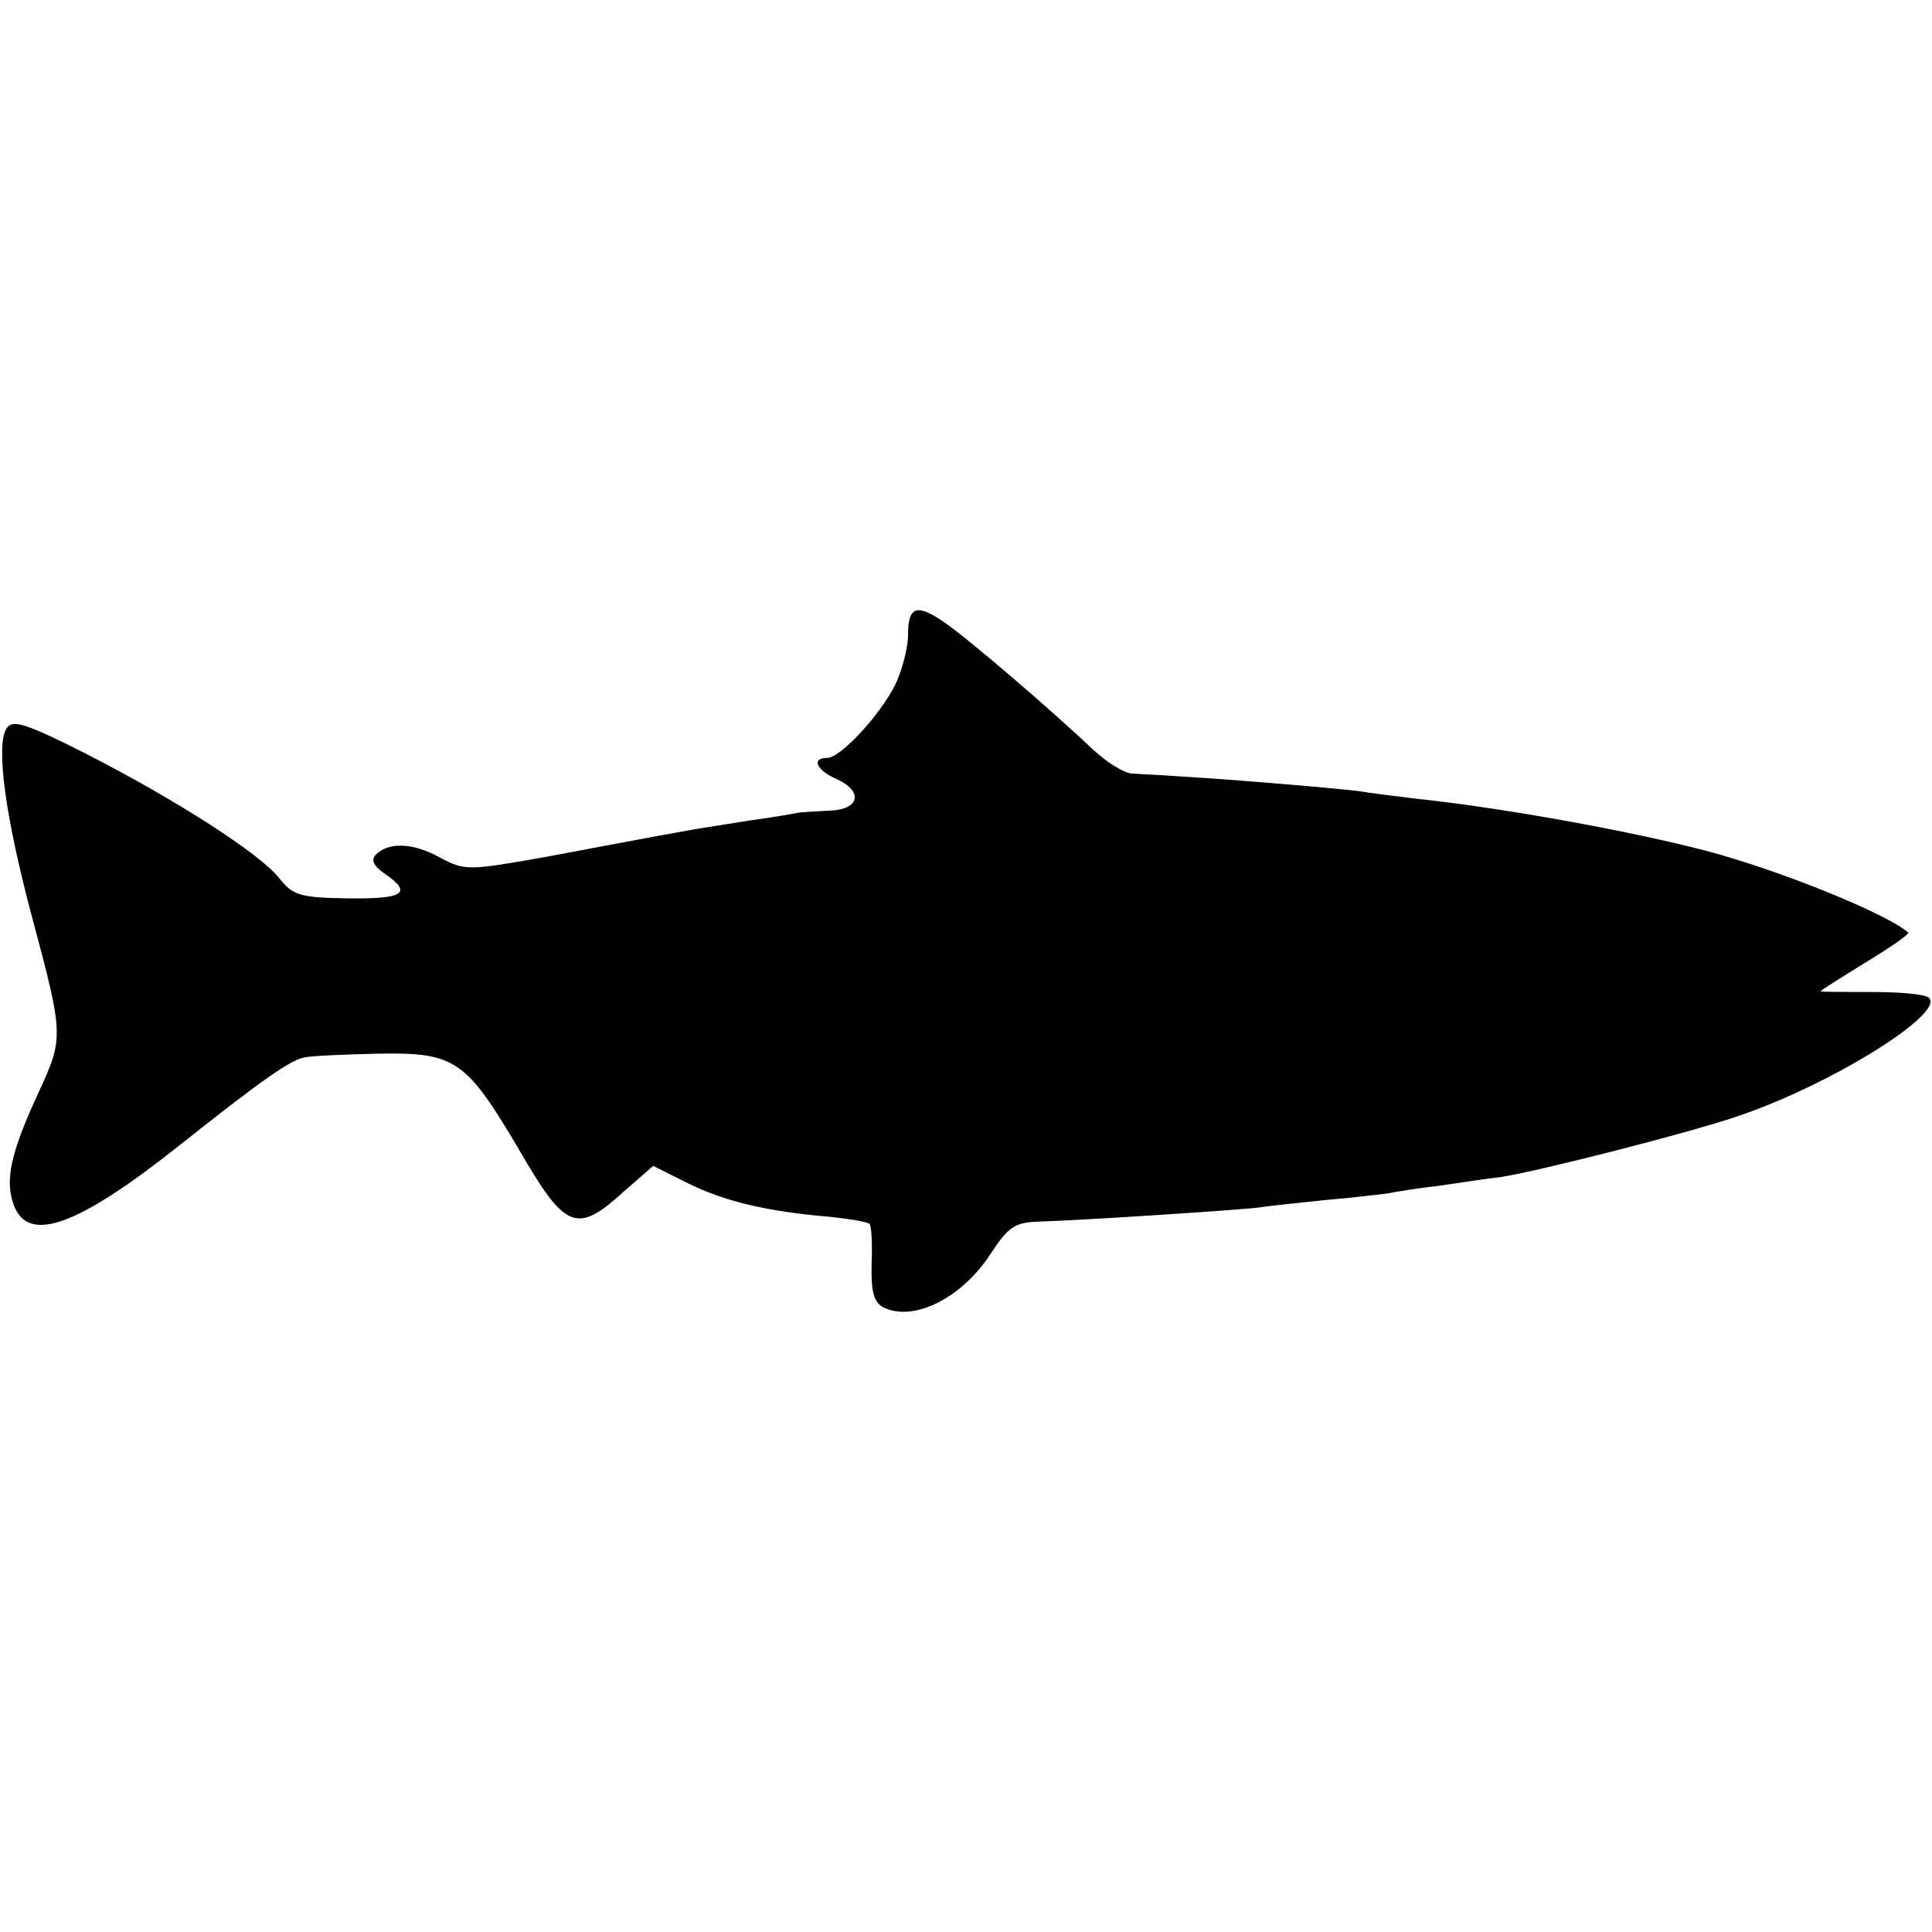 <?xml version="1.0" standalone="no"?>
<!DOCTYPE svg PUBLIC "-//W3C//DTD SVG 20010904//EN"
 "http://www.w3.org/TR/2001/REC-SVG-20010904/DTD/svg10.dtd">
<svg version="1.0" xmlns="http://www.w3.org/2000/svg"
 width="260pt" height="260pt" viewBox="0 0 260 260"
 preserveAspectRatio="xMidYMid meet">
<g transform="translate(0,260) scale(0.1,-0.1)"
fill="#000000" stroke="none">
<path d="M1222 1746 c0 -18 -8 -48 -17 -67 -21 -42 -74 -99 -92 -99 -21 0 -15
-16 12 -28 38 -17 32 -42 -10 -43 -19 -1 -38 -2 -42 -3 -5 -1 -33 -6 -63 -10
-30 -5 -64 -10 -75 -12 -11 -2 -33 -6 -50 -9 -16 -3 -81 -15 -144 -27 -112
-20 -115 -20 -149 -2 -36 20 -69 21 -86 4 -7 -7 -4 -15 12 -26 38 -26 25 -34
-50 -33 -64 1 -74 4 -92 27 -26 33 -138 105 -259 167 -83 42 -100 47 -108 35
-15 -22 -2 -118 33 -250 44 -164 44 -166 10 -240 -38 -82 -46 -119 -33 -153
20 -51 87 -26 223 82 107 85 149 115 168 118 8 2 52 4 98 5 105 2 119 -8 191
-130 62 -107 77 -113 140 -56 l40 35 38 -19 c50 -26 103 -40 183 -48 36 -3 67
-8 70 -11 3 -3 4 -27 3 -54 -1 -37 3 -51 15 -58 41 -21 107 12 146 73 23 35
32 41 64 42 64 2 274 16 296 19 12 2 52 6 89 10 37 3 76 8 85 9 9 2 40 7 67
10 28 4 66 10 85 12 51 8 256 60 322 83 125 43 275 137 254 158 -4 5 -39 8
-77 8 -38 0 -69 0 -69 1 0 1 27 18 61 39 33 20 59 38 57 40 -28 25 -173 84
-272 110 -103 27 -275 58 -389 70 -32 4 -66 8 -76 10 -19 3 -171 16 -241 20
-25 2 -54 3 -66 4 -11 0 -36 16 -55 34 -49 47 -170 151 -199 170 -36 25 -48
21 -48 -17z"/>
</g>
</svg>
